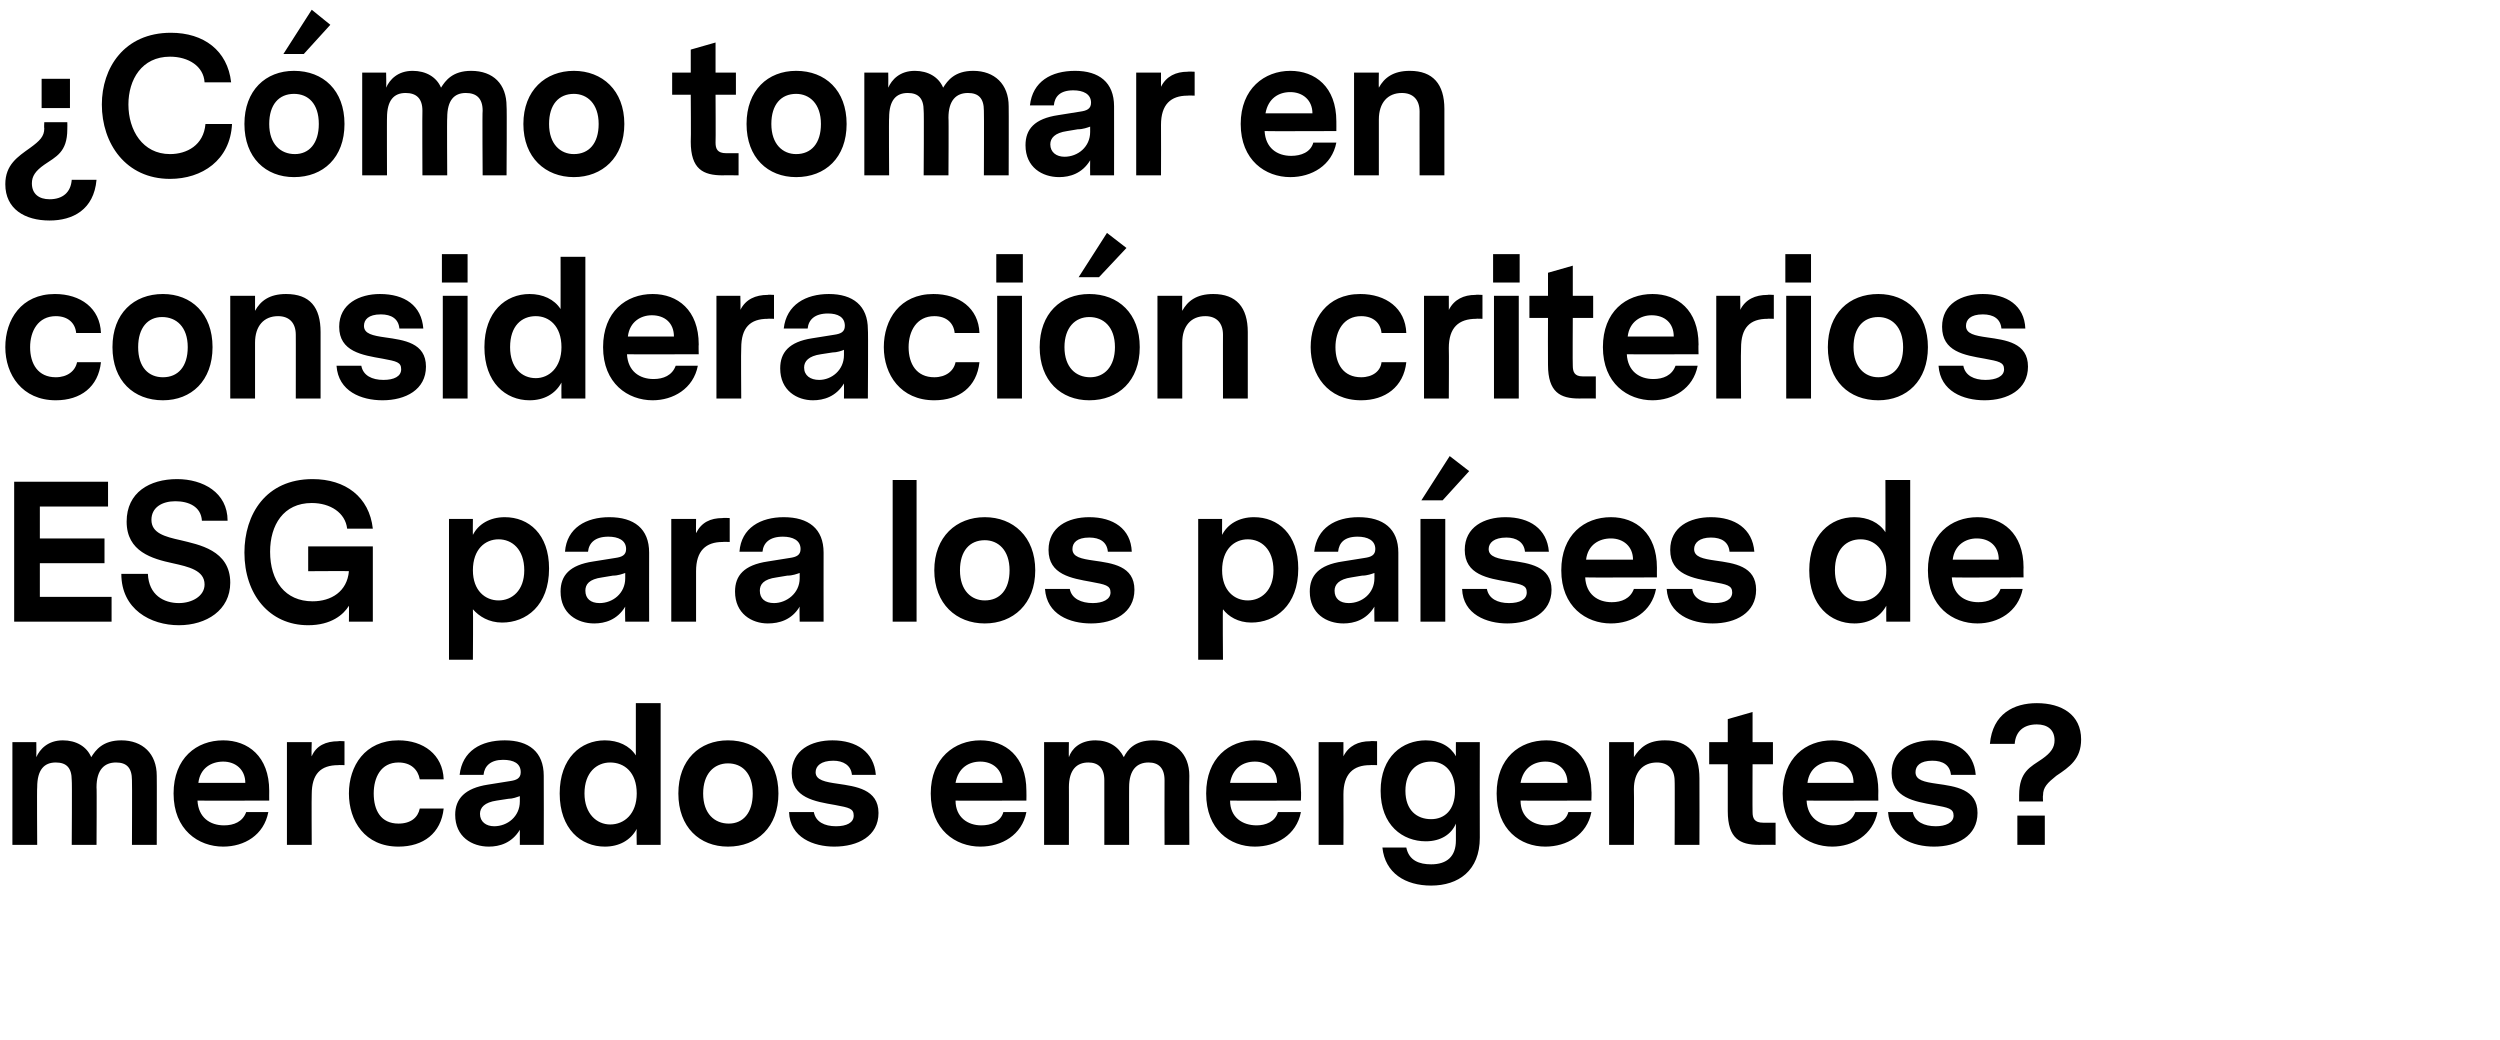 <?xml version="1.0" standalone="no"?><!DOCTYPE svg PUBLIC "-//W3C//DTD SVG 1.1//EN" "http://www.w3.org/Graphics/SVG/1.1/DTD/svg11.dtd"><svg xmlns="http://www.w3.org/2000/svg" version="1.1" width="282.3px" height="117.4px" viewBox="0 0 282.3 117.4">  <desc>C mo tomar en consideraci n criterios ESG para los pa ses de mercados emergentes</desc>  <defs/>  <g id="Polygon11001">    <path d="M 17.7 87.6 C 17.72 87.57 17.7 95.4 17.7 95.4 L 14.9 95.4 C 14.9 95.4 14.93 88.12 14.9 88.1 C 14.9 86.7 14.3 86.1 13.1 86.1 C 11.8 86.1 10.9 86.9 10.9 88.9 C 10.94 88.87 10.9 95.4 10.9 95.4 L 8.1 95.4 C 8.1 95.4 8.15 88.12 8.1 88.1 C 8.1 86.7 7.5 86.1 6.3 86.1 C 5 86.1 4.2 86.9 4.2 88.9 C 4.16 88.85 4.2 95.4 4.2 95.4 L 1.4 95.4 L 1.4 83.8 L 4.1 83.8 C 4.1 83.8 4.12 85.49 4.1 85.5 C 4.5 84.6 5.4 83.6 7.1 83.6 C 8.6 83.6 9.8 84.3 10.3 85.5 C 10.8 84.7 11.6 83.6 13.7 83.6 C 16.1 83.6 17.7 85.1 17.7 87.6 Z M 22.3 90.4 C 22.4 92.3 23.7 93.2 25.3 93.2 C 26.4 93.2 27.4 92.8 27.8 91.7 C 27.8 91.7 30.3 91.7 30.3 91.7 C 29.8 94.3 27.6 95.6 25.2 95.6 C 22.4 95.6 19.6 93.7 19.6 89.6 C 19.6 85.6 22.2 83.6 25.2 83.6 C 28 83.6 30.4 85.4 30.4 89.3 C 30.39 89.29 30.4 90.4 30.4 90.4 C 30.4 90.4 22.32 90.43 22.3 90.4 Z M 22.4 88.4 C 22.4 88.4 27.7 88.4 27.7 88.4 C 27.7 86.9 26.6 86 25.2 86 C 23.9 86 22.6 86.7 22.4 88.4 Z M 38.9 86.4 C 38.9 86.4 38.2 86.37 38.2 86.4 C 36.2 86.4 35.2 87.4 35.2 89.7 C 35.17 89.71 35.2 95.4 35.2 95.4 L 32.4 95.4 L 32.4 83.8 L 35.2 83.8 C 35.2 83.8 35.15 85.45 35.2 85.4 C 35.7 84.2 36.8 83.7 38.2 83.7 C 38.18 83.66 38.9 83.7 38.9 83.7 L 38.9 86.4 Z M 45 95.6 C 41.2 95.6 39.4 92.7 39.4 89.6 C 39.4 86.5 41.2 83.6 45 83.6 C 47.8 83.6 50 85.2 50.1 88 C 50.1 88 47.4 88 47.4 88 C 47.2 86.9 46.4 86.1 45 86.1 C 43 86.1 42.2 87.8 42.2 89.6 C 42.2 91.5 43 93 45 93 C 46.4 93 47.2 92.3 47.4 91.3 C 47.4 91.3 50.1 91.3 50.1 91.3 C 49.8 94.1 47.8 95.6 45 95.6 Z M 61.4 87.6 C 61.42 87.59 61.4 95.4 61.4 95.4 L 58.7 95.4 C 58.7 95.4 58.69 93.7 58.7 93.7 C 57.8 95.2 56.4 95.6 55.2 95.6 C 53.3 95.6 51.4 94.5 51.4 92 C 51.4 90.2 52.5 89 55.1 88.6 C 55.1 88.6 57.6 88.2 57.6 88.2 C 58.3 88.1 58.8 87.9 58.8 87.2 C 58.8 86.2 58 85.8 56.8 85.8 C 55.4 85.8 54.7 86.5 54.6 87.5 C 54.6 87.5 51.9 87.5 51.9 87.5 C 52.2 84.8 54.3 83.6 57 83.6 C 59.7 83.6 61.4 84.9 61.4 87.6 Z M 58.7 90.5 C 58.7 90.5 58.7 89.9 58.7 89.9 C 58.4 90 57.9 90.2 57.4 90.2 C 57.4 90.2 56.1 90.4 56.1 90.4 C 54.7 90.6 54.2 91.2 54.2 91.9 C 54.2 92.8 54.9 93.3 55.8 93.3 C 57.3 93.3 58.7 92.2 58.7 90.5 Z M 74.6 95.4 L 71.9 95.4 C 71.9 95.4 71.86 93.6 71.9 93.6 C 71.2 94.9 69.9 95.6 68.3 95.6 C 65.6 95.6 63.2 93.6 63.2 89.6 C 63.2 85.6 65.6 83.6 68.3 83.6 C 69.8 83.6 71.1 84.2 71.8 85.3 C 71.8 85.32 71.8 79.4 71.8 79.4 L 74.6 79.4 L 74.6 95.4 Z M 71.9 89.6 C 71.9 87.2 70.5 86.1 68.9 86.1 C 67.4 86.1 66 87.2 66 89.6 C 66 91.9 67.4 93.1 68.9 93.1 C 70.5 93.1 71.9 91.9 71.9 89.6 Z M 87.9 89.6 C 87.9 93.4 85.5 95.6 82.2 95.6 C 79 95.6 76.6 93.4 76.6 89.6 C 76.6 85.8 79 83.6 82.2 83.6 C 85.5 83.6 87.9 85.8 87.9 89.6 Z M 79.4 89.6 C 79.4 91.9 80.7 93 82.3 93 C 83.9 93 85 91.8 85 89.6 C 85 87.3 83.8 86.2 82.2 86.2 C 80.6 86.2 79.4 87.4 79.4 89.6 Z M 99.2 91.8 C 99.2 94.4 96.9 95.6 94.2 95.6 C 91.9 95.6 89.2 94.6 89.1 91.7 C 89.1 91.7 91.9 91.7 91.9 91.7 C 92.1 92.8 93.1 93.3 94.4 93.3 C 95.6 93.3 96.4 92.9 96.4 92.1 C 96.4 91.3 95.9 91.2 94.3 90.9 C 92 90.5 89.4 90.1 89.4 87.3 C 89.4 84.7 91.6 83.6 94 83.6 C 96.7 83.6 98.7 84.9 98.9 87.5 C 98.9 87.5 96.2 87.5 96.2 87.5 C 96.1 86.4 95.2 85.9 94.1 85.9 C 92.7 85.9 92.1 86.5 92.1 87.2 C 92.1 88.1 93.2 88.3 94.6 88.5 C 96.6 88.8 99.2 89.1 99.2 91.8 Z M 107.9 90.4 C 107.9 92.3 109.3 93.2 110.8 93.2 C 111.9 93.2 113 92.8 113.3 91.7 C 113.3 91.7 115.9 91.7 115.9 91.7 C 115.4 94.3 113.1 95.6 110.7 95.6 C 107.9 95.6 105.1 93.7 105.1 89.6 C 105.1 85.6 107.8 83.6 110.7 83.6 C 113.5 83.6 115.9 85.4 115.9 89.3 C 115.92 89.29 115.9 90.4 115.9 90.4 C 115.9 90.4 107.86 90.43 107.9 90.4 Z M 107.9 88.4 C 107.9 88.4 113.2 88.4 113.2 88.4 C 113.2 86.9 112.1 86 110.7 86 C 109.4 86 108.2 86.7 107.9 88.4 Z M 134.3 87.6 C 134.27 87.57 134.3 95.4 134.3 95.4 L 131.5 95.4 C 131.5 95.4 131.48 88.12 131.5 88.1 C 131.5 86.7 130.8 86.1 129.7 86.1 C 128.4 86.1 127.5 86.9 127.5 88.9 C 127.49 88.87 127.5 95.4 127.5 95.4 L 124.7 95.4 C 124.7 95.4 124.7 88.12 124.7 88.1 C 124.7 86.7 124 86.1 122.9 86.1 C 121.6 86.1 120.7 86.9 120.7 88.9 C 120.71 88.85 120.7 95.4 120.7 95.4 L 117.9 95.4 L 117.9 83.8 L 120.7 83.8 C 120.7 83.8 120.67 85.49 120.7 85.5 C 121 84.6 121.9 83.6 123.7 83.6 C 125.2 83.6 126.3 84.3 126.9 85.5 C 127.3 84.7 128.1 83.6 130.2 83.6 C 132.7 83.6 134.3 85.1 134.3 87.6 Z M 138.9 90.4 C 138.9 92.3 140.3 93.2 141.9 93.2 C 142.9 93.2 144 92.8 144.3 91.7 C 144.3 91.7 146.9 91.7 146.9 91.7 C 146.4 94.3 144.1 95.6 141.7 95.6 C 138.9 95.6 136.2 93.7 136.2 89.6 C 136.2 85.6 138.8 83.6 141.7 83.6 C 144.6 83.6 146.9 85.4 146.9 89.3 C 146.94 89.29 146.9 90.4 146.9 90.4 C 146.9 90.4 138.87 90.43 138.9 90.4 Z M 138.9 88.4 C 138.9 88.4 144.2 88.4 144.2 88.4 C 144.2 86.9 143.1 86 141.7 86 C 140.4 86 139.2 86.7 138.9 88.4 Z M 155.5 86.4 C 155.5 86.4 154.75 86.37 154.7 86.4 C 152.8 86.4 151.7 87.4 151.7 89.7 C 151.72 89.71 151.7 95.4 151.7 95.4 L 148.9 95.4 L 148.9 83.8 L 151.7 83.8 C 151.7 83.8 151.7 85.45 151.7 85.4 C 152.3 84.2 153.4 83.7 154.7 83.7 C 154.73 83.66 155.5 83.7 155.5 83.7 L 155.5 86.4 Z M 167.1 94.6 C 167.1 98.3 164.7 100 161.6 100 C 158.7 100 156.4 98.6 156.1 95.7 C 156.1 95.7 158.8 95.7 158.8 95.7 C 159.1 97.2 160.3 97.6 161.6 97.6 C 163.4 97.6 164.4 96.7 164.4 94.9 C 164.4 94.9 164.4 93 164.4 93 C 163.9 94.2 162.7 95 161 95 C 158.4 95 155.9 93.2 155.9 89.3 C 155.9 85.4 158.4 83.6 161 83.6 C 162.6 83.6 163.8 84.3 164.4 85.4 C 164.39 85.41 164.4 83.8 164.4 83.8 L 167.1 83.8 C 167.1 83.8 167.08 94.6 167.1 94.6 Z M 164.3 89.3 C 164.3 87.1 163.1 86 161.6 86 C 160 86 158.7 87.1 158.7 89.3 C 158.7 91.5 160 92.5 161.6 92.5 C 163.1 92.5 164.3 91.5 164.3 89.3 Z M 171.7 90.4 C 171.7 92.3 173.1 93.2 174.7 93.2 C 175.7 93.2 176.8 92.8 177.1 91.7 C 177.1 91.7 179.7 91.7 179.7 91.7 C 179.2 94.3 176.9 95.6 174.5 95.6 C 171.7 95.6 169 93.7 169 89.6 C 169 85.6 171.6 83.6 174.6 83.6 C 177.4 83.6 179.7 85.4 179.7 89.3 C 179.74 89.29 179.7 90.4 179.7 90.4 C 179.7 90.4 171.67 90.43 171.7 90.4 Z M 171.7 88.4 C 171.7 88.4 177 88.4 177 88.4 C 177 86.9 175.9 86 174.5 86 C 173.2 86 172 86.7 171.7 88.4 Z M 191.9 87.9 C 191.92 87.91 191.9 95.4 191.9 95.4 L 189.1 95.4 C 189.1 95.4 189.13 88.16 189.1 88.2 C 189.1 86.9 188.4 86.1 187.1 86.1 C 185.5 86.1 184.5 87.2 184.5 89.1 C 184.53 89.12 184.5 95.4 184.5 95.4 L 181.7 95.4 L 181.7 83.8 L 184.5 83.8 C 184.5 83.8 184.51 85.47 184.5 85.5 C 185.2 84.4 186.1 83.6 188 83.6 C 190.7 83.6 191.9 85.1 191.9 87.9 Z M 200.5 95.4 C 200.5 95.4 198.64 95.38 198.6 95.4 C 196.5 95.4 195.1 94.7 195.1 91.6 C 195.09 91.6 195.1 86.3 195.1 86.3 L 193 86.3 L 193 83.8 L 195.1 83.8 L 195.1 81.2 L 197.9 80.4 L 197.9 83.8 L 200.2 83.8 L 200.2 86.3 L 197.9 86.3 C 197.9 86.3 197.88 91.73 197.9 91.7 C 197.9 92.4 198.1 92.9 199.1 92.9 C 199.06 92.9 200.5 92.9 200.5 92.9 L 200.5 95.4 Z M 204 90.4 C 204.1 92.3 205.4 93.2 207 93.2 C 208.1 93.2 209.1 92.8 209.5 91.7 C 209.5 91.7 212 91.7 212 91.7 C 211.5 94.3 209.2 95.6 206.9 95.6 C 204.1 95.6 201.3 93.7 201.3 89.6 C 201.3 85.6 203.9 83.6 206.9 83.6 C 209.7 83.6 212.1 85.4 212.1 89.3 C 212.08 89.29 212.1 90.4 212.1 90.4 C 212.1 90.4 204.01 90.43 204 90.4 Z M 204.1 88.4 C 204.1 88.4 209.3 88.4 209.3 88.4 C 209.3 86.9 208.3 86 206.8 86 C 205.6 86 204.3 86.7 204.1 88.4 Z M 223.3 91.8 C 223.3 94.4 221 95.6 218.4 95.6 C 216 95.6 213.4 94.6 213.2 91.7 C 213.2 91.7 216 91.7 216 91.7 C 216.2 92.8 217.3 93.3 218.6 93.3 C 219.7 93.3 220.6 92.9 220.6 92.1 C 220.6 91.3 220 91.2 218.4 90.9 C 216.2 90.5 213.6 90.1 213.6 87.3 C 213.6 84.7 215.8 83.6 218.2 83.6 C 220.9 83.6 222.9 84.9 223.1 87.5 C 223.1 87.5 220.3 87.5 220.3 87.5 C 220.2 86.4 219.4 85.9 218.2 85.9 C 216.8 85.9 216.3 86.5 216.3 87.2 C 216.3 88.1 217.3 88.3 218.7 88.5 C 220.8 88.8 223.3 89.1 223.3 91.8 Z M 228 89.8 C 228 87.1 229.3 86.6 230.6 85.7 C 231.6 85 232 84.4 232 83.6 C 232 82.4 231.2 81.8 230 81.8 C 228.5 81.8 227.6 82.6 227.5 84 C 227.5 84 224.7 84 224.7 84 C 225 80.6 227.4 79.4 230 79.4 C 232.8 79.4 235 80.7 235 83.5 C 235 85.7 233.7 86.6 232.2 87.6 C 231.2 88.4 230.7 88.9 230.7 89.8 C 230.66 89.84 230.7 90.5 230.7 90.5 L 228 90.5 C 228 90.5 228 89.75 228 89.8 Z M 227.8 92.1 L 230.9 92.1 L 230.9 95.4 L 227.8 95.4 L 227.8 92.1 Z " stroke="none" fill="#000"/>  </g>  <g id="Polygon11000">    <path d="M 1.6 70.2 L 1.6 54.4 L 12.2 54.4 L 12.2 57.2 L 4.5 57.2 L 4.5 60.8 L 11.8 60.8 L 11.8 63.6 L 4.5 63.6 L 4.5 67.4 L 12.6 67.4 L 12.6 70.2 L 1.6 70.2 Z M 20.2 70.6 C 17 70.6 13.7 68.8 13.7 64.8 C 13.7 64.8 16.7 64.8 16.7 64.8 C 16.8 67.2 18.5 68.1 20.2 68.1 C 21.7 68.1 23.1 67.3 23.1 66 C 23.1 64.4 21.3 64 19.5 63.6 C 17.2 63.1 14.3 62.3 14.3 58.9 C 14.3 55.6 16.9 54.1 20 54.1 C 22.9 54.1 25.7 55.6 25.7 58.8 C 25.7 58.8 22.8 58.8 22.8 58.8 C 22.7 57.2 21.3 56.6 19.8 56.6 C 18.3 56.6 17.1 57.3 17.1 58.7 C 17.1 60.2 18.6 60.6 20.4 61 C 22.4 61.5 26 62.1 26 65.8 C 26 68.9 23.3 70.6 20.2 70.6 Z M 42.1 61.7 L 42.1 70.2 L 39.4 70.2 C 39.4 70.2 39.42 68.38 39.4 68.4 C 38.8 69.4 37.4 70.6 34.8 70.6 C 30.4 70.6 27.6 67.1 27.6 62.4 C 27.6 58.1 30 54.1 35.3 54.1 C 39 54.1 41.7 56.1 42.1 59.7 C 42.1 59.7 39.2 59.7 39.2 59.7 C 39 57.9 37.3 56.8 35.2 56.8 C 32 56.8 30.5 59.3 30.5 62.3 C 30.5 65.6 32.2 67.9 35.3 67.9 C 37.4 67.9 39.2 66.8 39.4 64.5 C 39.44 64.47 34.8 64.5 34.8 64.5 L 34.8 61.7 L 42.1 61.7 Z M 62 64.2 C 62 68.4 59.4 70.3 56.7 70.3 C 55.2 70.3 54.1 69.6 53.4 68.8 C 53.44 68.8 53.4 74.5 53.4 74.5 L 50.7 74.5 L 50.7 58.6 L 53.4 58.6 C 53.4 58.6 53.38 60.44 53.4 60.4 C 54 59.2 55.3 58.4 57 58.4 C 59.7 58.4 62 60.3 62 64.2 Z M 59.2 64.4 C 59.2 62 57.8 60.9 56.3 60.9 C 54.8 60.9 53.4 62 53.4 64.4 C 53.4 66.7 54.8 67.8 56.3 67.8 C 57.8 67.8 59.2 66.7 59.2 64.4 Z M 73.3 62.4 C 73.29 62.39 73.3 70.2 73.3 70.2 L 70.6 70.2 C 70.6 70.2 70.56 68.5 70.6 68.5 C 69.7 70 68.3 70.4 67.1 70.4 C 65.2 70.4 63.3 69.3 63.3 66.8 C 63.3 65 64.3 63.8 67 63.4 C 67 63.4 69.5 63 69.5 63 C 70.2 62.9 70.7 62.7 70.7 62 C 70.7 61 69.8 60.6 68.7 60.6 C 67.2 60.6 66.5 61.3 66.4 62.3 C 66.4 62.3 63.8 62.3 63.8 62.3 C 64 59.6 66.2 58.4 68.8 58.4 C 71.6 58.4 73.3 59.7 73.3 62.4 Z M 70.6 65.3 C 70.6 65.3 70.6 64.7 70.6 64.7 C 70.3 64.8 69.8 65 69.2 65 C 69.2 65 68 65.2 68 65.2 C 66.5 65.4 66.1 66 66.1 66.7 C 66.1 67.6 66.7 68.1 67.7 68.1 C 69.2 68.1 70.6 67 70.6 65.3 Z M 82.4 61.2 C 82.4 61.2 81.63 61.17 81.6 61.2 C 79.7 61.2 78.6 62.2 78.6 64.5 C 78.6 64.51 78.6 70.2 78.6 70.2 L 75.8 70.2 L 75.8 58.6 L 78.6 58.6 C 78.6 58.6 78.58 60.25 78.6 60.2 C 79.2 59 80.2 58.5 81.6 58.5 C 81.61 58.46 82.4 58.5 82.4 58.5 L 82.4 61.2 Z M 93 62.4 C 92.99 62.39 93 70.2 93 70.2 L 90.3 70.2 C 90.3 70.2 90.26 68.5 90.3 68.5 C 89.4 70 88 70.4 86.7 70.4 C 84.9 70.4 83 69.3 83 66.8 C 83 65 84 63.8 86.7 63.4 C 86.7 63.4 89.2 63 89.2 63 C 89.9 62.9 90.4 62.7 90.4 62 C 90.4 61 89.5 60.6 88.4 60.6 C 86.9 60.6 86.2 61.3 86.1 62.3 C 86.1 62.3 83.5 62.3 83.5 62.3 C 83.7 59.6 85.9 58.4 88.5 58.4 C 91.3 58.4 93 59.7 93 62.4 Z M 90.3 65.3 C 90.3 65.3 90.3 64.7 90.3 64.7 C 90 64.8 89.5 65 88.9 65 C 88.9 65 87.7 65.2 87.7 65.2 C 86.2 65.4 85.8 66 85.8 66.7 C 85.8 67.6 86.4 68.1 87.4 68.1 C 88.8 68.1 90.3 67 90.3 65.3 Z M 103.5 70.2 L 100.8 70.2 L 100.8 54.2 L 103.5 54.2 L 103.5 70.2 Z M 116.9 64.4 C 116.9 68.2 114.4 70.4 111.2 70.4 C 108 70.4 105.5 68.2 105.5 64.4 C 105.5 60.6 108 58.4 111.2 58.4 C 114.4 58.4 116.9 60.6 116.9 64.4 Z M 108.4 64.4 C 108.4 66.7 109.7 67.8 111.2 67.8 C 112.9 67.8 114 66.6 114 64.4 C 114 62.1 112.7 61 111.2 61 C 109.5 61 108.4 62.2 108.4 64.4 Z M 128.1 66.6 C 128.1 69.2 125.8 70.4 123.2 70.4 C 120.8 70.4 118.2 69.4 118 66.5 C 118 66.5 120.8 66.5 120.8 66.5 C 121 67.6 122.1 68.1 123.4 68.1 C 124.5 68.1 125.4 67.7 125.4 66.9 C 125.4 66.1 124.8 66 123.2 65.7 C 121 65.3 118.4 64.9 118.4 62.1 C 118.4 59.5 120.6 58.4 123 58.4 C 125.7 58.4 127.7 59.7 127.8 62.3 C 127.8 62.3 125.1 62.3 125.1 62.3 C 125 61.2 124.2 60.7 123 60.7 C 121.6 60.7 121.1 61.3 121.1 62 C 121.1 62.9 122.1 63.1 123.5 63.3 C 125.6 63.6 128.1 63.9 128.1 66.6 Z M 146.6 64.2 C 146.6 68.4 144 70.3 141.3 70.3 C 139.8 70.3 138.7 69.6 138.1 68.8 C 138.05 68.8 138.1 74.5 138.1 74.5 L 135.3 74.5 L 135.3 58.6 L 138 58.6 C 138 58.6 137.99 60.44 138 60.4 C 138.6 59.2 139.9 58.4 141.6 58.4 C 144.3 58.4 146.6 60.3 146.6 64.2 Z M 143.8 64.4 C 143.8 62 142.4 60.9 140.9 60.9 C 139.4 60.9 138 62 138 64.4 C 138 66.7 139.4 67.8 140.9 67.8 C 142.4 67.8 143.8 66.7 143.8 64.4 Z M 157.9 62.4 C 157.9 62.39 157.9 70.2 157.9 70.2 L 155.2 70.2 C 155.2 70.2 155.17 68.5 155.2 68.5 C 154.3 70 152.9 70.4 151.7 70.4 C 149.8 70.4 147.9 69.3 147.9 66.8 C 147.9 65 148.9 63.8 151.6 63.4 C 151.6 63.4 154.1 63 154.1 63 C 154.8 62.9 155.3 62.7 155.3 62 C 155.3 61 154.4 60.6 153.3 60.6 C 151.8 60.6 151.2 61.3 151.1 62.3 C 151.1 62.3 148.4 62.3 148.4 62.3 C 148.7 59.6 150.8 58.4 153.4 58.4 C 156.2 58.4 157.9 59.7 157.9 62.4 Z M 155.2 65.3 C 155.2 65.3 155.2 64.7 155.2 64.7 C 154.9 64.8 154.4 65 153.8 65 C 153.8 65 152.6 65.2 152.6 65.2 C 151.2 65.4 150.7 66 150.7 66.7 C 150.7 67.6 151.3 68.1 152.3 68.1 C 153.8 68.1 155.2 67 155.2 65.3 Z M 160.5 56.5 L 163.7 51.5 L 165.9 53.2 L 162.9 56.5 L 160.5 56.5 Z M 160.4 58.6 L 163.2 58.6 L 163.2 70.2 L 160.4 70.2 L 160.4 58.6 Z M 175.2 66.6 C 175.2 69.2 172.8 70.4 170.2 70.4 C 167.9 70.4 165.2 69.4 165.1 66.5 C 165.1 66.5 167.9 66.5 167.9 66.5 C 168.1 67.6 169.1 68.1 170.4 68.1 C 171.6 68.1 172.4 67.7 172.4 66.9 C 172.4 66.1 171.9 66 170.3 65.7 C 168 65.3 165.4 64.9 165.4 62.1 C 165.4 59.5 167.6 58.4 170 58.4 C 172.7 58.4 174.7 59.7 174.9 62.3 C 174.9 62.3 172.2 62.3 172.2 62.3 C 172.1 61.2 171.2 60.7 170.1 60.7 C 168.7 60.7 168.1 61.3 168.1 62 C 168.1 62.9 169.2 63.1 170.6 63.3 C 172.6 63.6 175.2 63.9 175.2 66.6 Z M 179 65.2 C 179.1 67.1 180.4 68 182 68 C 183.1 68 184.1 67.6 184.5 66.5 C 184.5 66.5 187 66.5 187 66.5 C 186.5 69.1 184.3 70.4 181.9 70.4 C 179.1 70.4 176.3 68.5 176.3 64.4 C 176.3 60.4 178.9 58.4 181.9 58.4 C 184.7 58.4 187.1 60.2 187.1 64.1 C 187.09 64.09 187.1 65.2 187.1 65.2 C 187.1 65.2 179.02 65.23 179 65.2 Z M 179.1 63.2 C 179.1 63.2 184.4 63.2 184.4 63.2 C 184.4 61.7 183.3 60.8 181.9 60.8 C 180.6 60.8 179.3 61.5 179.1 63.2 Z M 198.3 66.6 C 198.3 69.2 196 70.4 193.4 70.4 C 191 70.4 188.4 69.4 188.2 66.5 C 188.2 66.5 191.1 66.5 191.1 66.5 C 191.2 67.6 192.3 68.1 193.6 68.1 C 194.8 68.1 195.6 67.7 195.6 66.9 C 195.6 66.1 195 66 193.4 65.7 C 191.2 65.3 188.6 64.9 188.6 62.1 C 188.6 59.5 190.8 58.4 193.2 58.4 C 195.9 58.4 197.9 59.7 198.1 62.3 C 198.1 62.3 195.3 62.3 195.3 62.3 C 195.2 61.2 194.4 60.7 193.2 60.7 C 191.9 60.7 191.3 61.3 191.3 62 C 191.3 62.9 192.3 63.1 193.7 63.3 C 195.8 63.6 198.3 63.9 198.3 66.6 Z M 215.7 70.2 L 213 70.2 C 213 70.2 212.98 68.4 213 68.4 C 212.3 69.7 211 70.4 209.4 70.4 C 206.7 70.4 204.3 68.4 204.3 64.4 C 204.3 60.4 206.7 58.4 209.4 58.4 C 210.9 58.4 212.2 59 212.9 60.1 C 212.92 60.12 212.9 54.2 212.9 54.2 L 215.7 54.2 L 215.7 70.2 Z M 213 64.4 C 213 62 211.6 60.9 210.1 60.9 C 208.5 60.9 207.2 62 207.2 64.4 C 207.2 66.7 208.5 67.9 210.1 67.9 C 211.6 67.9 213 66.7 213 64.4 Z M 220.4 65.2 C 220.5 67.1 221.8 68 223.4 68 C 224.5 68 225.5 67.6 225.9 66.5 C 225.9 66.5 228.4 66.5 228.4 66.5 C 227.9 69.1 225.6 70.4 223.3 70.4 C 220.5 70.4 217.7 68.5 217.7 64.4 C 217.7 60.4 220.3 58.4 223.3 58.4 C 226.1 58.4 228.5 60.2 228.5 64.1 C 228.48 64.09 228.5 65.2 228.5 65.2 C 228.5 65.2 220.41 65.23 220.4 65.2 Z M 220.5 63.2 C 220.5 63.2 225.7 63.2 225.7 63.2 C 225.7 61.7 224.7 60.8 223.2 60.8 C 222 60.8 220.7 61.5 220.5 63.2 Z " stroke="none" fill="#000"/>  </g>  <g id="Polygon10999">    <path d="M 6.3 45.2 C 2.5 45.2 0.6 42.3 0.6 39.2 C 0.6 36.1 2.4 33.2 6.2 33.2 C 9.1 33.2 11.3 34.8 11.4 37.6 C 11.4 37.6 8.6 37.6 8.6 37.6 C 8.5 36.5 7.7 35.7 6.3 35.7 C 4.3 35.7 3.4 37.4 3.4 39.2 C 3.4 41.1 4.3 42.6 6.3 42.6 C 7.6 42.6 8.5 41.9 8.7 40.9 C 8.7 40.9 11.4 40.9 11.4 40.9 C 11.1 43.7 9.1 45.2 6.3 45.2 Z M 24 39.2 C 24 43 21.6 45.2 18.4 45.2 C 15.1 45.2 12.7 43 12.7 39.2 C 12.7 35.4 15.1 33.2 18.4 33.2 C 21.6 33.2 24 35.4 24 39.2 Z M 15.6 39.2 C 15.6 41.5 16.8 42.6 18.4 42.6 C 20.1 42.6 21.2 41.4 21.2 39.2 C 21.2 36.9 19.9 35.8 18.3 35.8 C 16.7 35.8 15.6 37 15.6 39.2 Z M 36.2 37.5 C 36.2 37.51 36.2 45 36.2 45 L 33.4 45 C 33.4 45 33.41 37.76 33.4 37.8 C 33.4 36.5 32.7 35.7 31.4 35.7 C 29.8 35.7 28.8 36.8 28.8 38.7 C 28.81 38.72 28.8 45 28.8 45 L 26 45 L 26 33.4 L 28.8 33.4 C 28.8 33.4 28.79 35.07 28.8 35.1 C 29.4 34 30.4 33.2 32.3 33.2 C 35 33.2 36.2 34.7 36.2 37.5 Z M 48.1 41.4 C 48.1 44 45.8 45.2 43.2 45.2 C 40.8 45.2 38.2 44.2 38 41.3 C 38 41.3 40.8 41.3 40.8 41.3 C 41 42.4 42 42.9 43.3 42.9 C 44.5 42.9 45.3 42.5 45.3 41.7 C 45.3 40.9 44.8 40.8 43.2 40.5 C 40.9 40.1 38.3 39.7 38.3 36.9 C 38.3 34.3 40.6 33.2 42.9 33.2 C 45.7 33.2 47.6 34.5 47.8 37.1 C 47.8 37.1 45.1 37.1 45.1 37.1 C 45 36 44.2 35.5 43 35.5 C 41.6 35.5 41.1 36.1 41.1 36.8 C 41.1 37.7 42.1 37.9 43.5 38.1 C 45.6 38.4 48.1 38.7 48.1 41.4 Z M 49.9 31.9 L 52.8 31.9 L 52.8 28.7 L 49.9 28.7 L 49.9 31.9 Z M 50 33.4 L 52.8 33.4 L 52.8 45 L 50 45 L 50 33.4 Z M 66.1 45 L 63.4 45 C 63.4 45 63.38 43.2 63.4 43.2 C 62.7 44.5 61.4 45.2 59.8 45.2 C 57.1 45.2 54.7 43.2 54.7 39.2 C 54.7 35.2 57.1 33.2 59.8 33.2 C 61.3 33.2 62.6 33.8 63.3 34.9 C 63.31 34.92 63.3 29 63.3 29 L 66.1 29 L 66.1 45 Z M 63.4 39.2 C 63.4 36.8 62 35.7 60.5 35.7 C 58.9 35.7 57.6 36.8 57.6 39.2 C 57.6 41.5 58.9 42.7 60.5 42.7 C 62 42.7 63.4 41.5 63.4 39.2 Z M 70.8 40 C 70.9 41.9 72.2 42.8 73.8 42.8 C 74.9 42.8 75.9 42.4 76.3 41.3 C 76.3 41.3 78.8 41.3 78.8 41.3 C 78.3 43.9 76 45.2 73.7 45.2 C 70.9 45.2 68.1 43.3 68.1 39.2 C 68.1 35.2 70.7 33.2 73.7 33.2 C 76.5 33.2 78.9 35 78.9 38.9 C 78.87 38.89 78.9 40 78.9 40 C 78.9 40 70.81 40.03 70.8 40 Z M 70.9 38 C 70.9 38 76.1 38 76.1 38 C 76.1 36.5 75.1 35.6 73.6 35.6 C 72.4 35.6 71.1 36.3 70.9 38 Z M 87.4 36 C 87.4 36 86.69 35.97 86.7 36 C 84.7 36 83.7 37 83.7 39.3 C 83.66 39.31 83.7 45 83.7 45 L 80.9 45 L 80.9 33.4 L 83.6 33.4 C 83.6 33.4 83.64 35.05 83.6 35 C 84.2 33.8 85.3 33.3 86.7 33.3 C 86.67 33.26 87.4 33.3 87.4 33.3 L 87.4 36 Z M 98 37.2 C 98.05 37.19 98 45 98 45 L 95.3 45 C 95.3 45 95.32 43.3 95.3 43.3 C 94.4 44.8 93 45.2 91.8 45.2 C 90 45.2 88.1 44.1 88.1 41.6 C 88.1 39.8 89.1 38.6 91.7 38.2 C 91.7 38.2 94.2 37.8 94.2 37.8 C 94.9 37.7 95.4 37.5 95.4 36.8 C 95.4 35.8 94.6 35.4 93.5 35.4 C 92 35.4 91.3 36.1 91.2 37.1 C 91.2 37.1 88.5 37.1 88.5 37.1 C 88.8 34.4 91 33.2 93.6 33.2 C 96.3 33.2 98 34.5 98 37.2 Z M 95.3 40.1 C 95.3 40.1 95.3 39.5 95.3 39.5 C 95.1 39.6 94.5 39.8 94 39.8 C 94 39.8 92.7 40 92.7 40 C 91.3 40.2 90.8 40.8 90.8 41.5 C 90.8 42.4 91.5 42.9 92.5 42.9 C 93.9 42.9 95.3 41.8 95.3 40.1 Z M 105.5 45.2 C 101.7 45.2 99.8 42.3 99.8 39.2 C 99.8 36.1 101.6 33.2 105.4 33.2 C 108.3 33.2 110.5 34.8 110.6 37.6 C 110.6 37.6 107.8 37.6 107.8 37.6 C 107.7 36.5 106.9 35.7 105.5 35.7 C 103.5 35.7 102.6 37.4 102.6 39.2 C 102.6 41.1 103.5 42.6 105.5 42.6 C 106.8 42.6 107.7 41.9 107.9 40.9 C 107.9 40.9 110.6 40.9 110.6 40.9 C 110.3 43.7 108.3 45.2 105.5 45.2 Z M 112.5 31.9 L 115.5 31.9 L 115.5 28.7 L 112.5 28.7 L 112.5 31.9 Z M 112.6 33.4 L 115.4 33.4 L 115.4 45 L 112.6 45 L 112.6 33.4 Z M 121.8 31.3 L 125 26.3 L 127.2 28 L 124.1 31.3 L 121.8 31.3 Z M 128.7 39.2 C 128.7 43 126.3 45.2 123 45.2 C 119.8 45.2 117.4 43 117.4 39.2 C 117.4 35.4 119.8 33.2 123 33.2 C 126.3 33.2 128.7 35.4 128.7 39.2 Z M 120.2 39.2 C 120.2 41.5 121.5 42.6 123.1 42.6 C 124.7 42.6 125.9 41.4 125.9 39.2 C 125.9 36.9 124.6 35.8 123 35.8 C 121.4 35.8 120.2 37 120.2 39.2 Z M 140.9 37.5 C 140.89 37.51 140.9 45 140.9 45 L 138.1 45 C 138.1 45 138.09 37.76 138.1 37.8 C 138.1 36.5 137.4 35.7 136.1 35.7 C 134.5 35.7 133.5 36.8 133.5 38.7 C 133.5 38.72 133.5 45 133.5 45 L 130.7 45 L 130.7 33.4 L 133.5 33.4 C 133.5 33.4 133.47 35.07 133.5 35.1 C 134.1 34 135.1 33.2 137 33.2 C 139.6 33.2 140.9 34.7 140.9 37.5 Z M 153.7 45.2 C 149.9 45.2 148 42.3 148 39.2 C 148 36.1 149.8 33.2 153.6 33.2 C 156.5 33.2 158.7 34.8 158.8 37.6 C 158.8 37.6 156 37.6 156 37.6 C 155.9 36.5 155.1 35.7 153.7 35.7 C 151.7 35.7 150.8 37.4 150.8 39.2 C 150.8 41.1 151.7 42.6 153.7 42.6 C 155 42.6 155.9 41.9 156 40.9 C 156 40.9 158.8 40.9 158.8 40.9 C 158.5 43.7 156.4 45.2 153.7 45.2 Z M 167.4 36 C 167.4 36 166.65 35.97 166.7 36 C 164.7 36 163.6 37 163.6 39.3 C 163.63 39.31 163.6 45 163.6 45 L 160.8 45 L 160.8 33.4 L 163.6 33.4 C 163.6 33.4 163.61 35.05 163.6 35 C 164.2 33.8 165.3 33.3 166.6 33.3 C 166.63 33.26 167.4 33.3 167.4 33.3 L 167.4 36 Z M 168.6 31.9 L 171.6 31.9 L 171.6 28.7 L 168.6 28.7 L 168.6 31.9 Z M 168.7 33.4 L 171.5 33.4 L 171.5 45 L 168.7 45 L 168.7 33.4 Z M 180.2 45 C 180.2 45 178.33 44.98 178.3 45 C 176.2 45 174.8 44.3 174.8 41.2 C 174.78 41.2 174.8 35.9 174.8 35.9 L 172.7 35.9 L 172.7 33.4 L 174.8 33.4 L 174.8 30.8 L 177.6 30 L 177.6 33.4 L 179.9 33.4 L 179.9 35.9 L 177.6 35.9 C 177.6 35.9 177.57 41.33 177.6 41.3 C 177.6 42 177.8 42.5 178.7 42.5 C 178.75 42.5 180.2 42.5 180.2 42.5 L 180.2 45 Z M 183.7 40 C 183.8 41.9 185.1 42.8 186.7 42.8 C 187.8 42.8 188.8 42.4 189.2 41.3 C 189.2 41.3 191.7 41.3 191.7 41.3 C 191.2 43.9 188.9 45.2 186.6 45.2 C 183.8 45.2 181 43.3 181 39.2 C 181 35.2 183.6 33.2 186.6 33.2 C 189.4 33.2 191.8 35 191.8 38.9 C 191.77 38.89 191.8 40 191.8 40 C 191.8 40 183.71 40.03 183.7 40 Z M 183.8 38 C 183.8 38 189 38 189 38 C 189 36.5 188 35.6 186.5 35.6 C 185.3 35.6 184 36.3 183.8 38 Z M 200.3 36 C 200.3 36 199.58 35.97 199.6 36 C 197.6 36 196.6 37 196.6 39.3 C 196.56 39.31 196.6 45 196.6 45 L 193.8 45 L 193.8 33.4 L 196.5 33.4 C 196.5 33.4 196.54 35.05 196.5 35 C 197.1 33.8 198.2 33.3 199.6 33.3 C 199.56 33.26 200.3 33.3 200.3 33.3 L 200.3 36 Z M 201.6 31.9 L 204.5 31.9 L 204.5 28.7 L 201.6 28.7 L 201.6 31.9 Z M 201.7 33.4 L 204.5 33.4 L 204.5 45 L 201.7 45 L 201.7 33.4 Z M 217.7 39.2 C 217.7 43 215.3 45.2 212.1 45.2 C 208.8 45.2 206.4 43 206.4 39.2 C 206.4 35.4 208.8 33.2 212.1 33.2 C 215.3 33.2 217.7 35.4 217.7 39.2 Z M 209.3 39.2 C 209.3 41.5 210.6 42.6 212.1 42.6 C 213.8 42.6 214.9 41.4 214.9 39.2 C 214.9 36.9 213.6 35.8 212.1 35.8 C 210.4 35.8 209.3 37 209.3 39.2 Z M 229 41.4 C 229 44 226.7 45.2 224.1 45.2 C 221.7 45.2 219.1 44.2 218.9 41.3 C 218.9 41.3 221.7 41.3 221.7 41.3 C 221.9 42.4 222.9 42.9 224.2 42.9 C 225.4 42.9 226.3 42.5 226.3 41.7 C 226.3 40.9 225.7 40.8 224.1 40.5 C 221.8 40.1 219.3 39.7 219.3 36.9 C 219.3 34.3 221.5 33.2 223.9 33.2 C 226.6 33.2 228.6 34.5 228.7 37.1 C 228.7 37.1 226 37.1 226 37.1 C 225.9 36 225.1 35.5 223.9 35.5 C 222.5 35.5 222 36.1 222 36.8 C 222 37.7 223 37.9 224.4 38.1 C 226.5 38.4 229 38.7 229 41.4 Z " stroke="none" fill="#000"/>  </g>  <g id="Polygon10998">    <path d="M 7.9 12.2 L 4.7 12.2 L 4.7 8.9 L 7.9 8.9 L 7.9 12.2 Z M 7.6 14.6 C 7.6 17.2 6.3 17.7 5 18.6 C 4 19.3 3.6 19.9 3.6 20.7 C 3.6 21.9 4.4 22.5 5.6 22.5 C 7.1 22.5 8 21.7 8.1 20.3 C 8.1 20.3 10.9 20.3 10.9 20.3 C 10.6 23.7 8.2 24.9 5.6 24.9 C 2.8 24.9 0.6 23.6 0.6 20.8 C 0.6 18.6 2 17.7 3.4 16.7 C 4.5 15.9 5 15.4 5 14.5 C 4.96 14.47 5 13.8 5 13.8 L 7.6 13.8 C 7.6 13.8 7.62 14.55 7.6 14.6 Z M 23.2 14 C 23.2 14 26.2 14 26.2 14 C 26 18.1 22.8 20.2 19.2 20.2 C 14.2 20.2 11.5 16.2 11.5 11.8 C 11.5 7.7 14 3.7 19.3 3.7 C 23 3.7 25.7 5.7 26.1 9.3 C 26.1 9.3 23.1 9.3 23.1 9.3 C 23 7.5 21.3 6.4 19.2 6.4 C 16 6.4 14.5 9 14.5 11.8 C 14.5 14.7 16.1 17.4 19.2 17.4 C 21.1 17.4 23 16.4 23.2 14 Z M 32 6.1 L 35.2 1.1 L 37.3 2.8 L 34.3 6.1 L 32 6.1 Z M 38.9 14 C 38.9 17.8 36.5 20 33.2 20 C 30 20 27.6 17.8 27.6 14 C 27.6 10.2 30 8 33.2 8 C 36.5 8 38.9 10.2 38.9 14 Z M 30.4 14 C 30.4 16.3 31.7 17.4 33.3 17.4 C 34.9 17.4 36 16.2 36 14 C 36 11.7 34.8 10.6 33.2 10.6 C 31.5 10.6 30.4 11.8 30.4 14 Z M 57.2 12 C 57.25 11.97 57.2 19.8 57.2 19.8 L 54.5 19.8 C 54.5 19.8 54.45 12.52 54.5 12.5 C 54.5 11.1 53.8 10.5 52.6 10.5 C 51.3 10.5 50.5 11.3 50.5 13.3 C 50.46 13.27 50.5 19.8 50.5 19.8 L 47.7 19.8 C 47.7 19.8 47.67 12.52 47.7 12.5 C 47.7 11.1 47 10.5 45.8 10.5 C 44.5 10.5 43.7 11.3 43.7 13.3 C 43.68 13.25 43.7 19.8 43.7 19.8 L 40.9 19.8 L 40.9 8.2 L 43.6 8.2 C 43.6 8.2 43.64 9.89 43.6 9.9 C 44 9 44.9 8 46.6 8 C 48.1 8 49.3 8.7 49.8 9.9 C 50.3 9.1 51.1 8 53.2 8 C 55.7 8 57.2 9.5 57.2 12 Z M 70.5 14 C 70.5 17.8 68 20 64.8 20 C 61.6 20 59.1 17.8 59.1 14 C 59.1 10.2 61.6 8 64.8 8 C 68 8 70.5 10.2 70.5 14 Z M 62 14 C 62 16.3 63.3 17.4 64.8 17.4 C 66.5 17.4 67.6 16.2 67.6 14 C 67.6 11.7 66.3 10.6 64.8 10.6 C 63.1 10.6 62 11.8 62 14 Z M 83.4 19.8 C 83.4 19.8 81.58 19.78 81.6 19.8 C 79.4 19.8 78 19.1 78 16 C 78.04 16 78 10.7 78 10.7 L 75.9 10.7 L 75.9 8.2 L 78 8.2 L 78 5.6 L 80.8 4.8 L 80.8 8.2 L 83.1 8.2 L 83.1 10.7 L 80.8 10.7 C 80.8 10.7 80.83 16.13 80.8 16.1 C 80.8 16.8 81 17.3 82 17.3 C 82 17.3 83.4 17.3 83.4 17.3 L 83.4 19.8 Z M 95.6 14 C 95.6 17.8 93.2 20 89.9 20 C 86.7 20 84.3 17.8 84.3 14 C 84.3 10.2 86.7 8 89.9 8 C 93.2 8 95.6 10.2 95.6 14 Z M 87.1 14 C 87.1 16.3 88.4 17.4 89.9 17.4 C 91.6 17.4 92.7 16.2 92.7 14 C 92.7 11.7 91.4 10.6 89.9 10.6 C 88.2 10.6 87.1 11.8 87.1 14 Z M 113.9 12 C 113.92 11.97 113.9 19.8 113.9 19.8 L 111.1 19.8 C 111.1 19.8 111.13 12.52 111.1 12.5 C 111.1 11.1 110.5 10.5 109.3 10.5 C 108 10.5 107.1 11.3 107.1 13.3 C 107.14 13.27 107.1 19.8 107.1 19.8 L 104.3 19.8 C 104.3 19.8 104.35 12.52 104.3 12.5 C 104.3 11.1 103.7 10.5 102.5 10.5 C 101.2 10.5 100.4 11.3 100.4 13.3 C 100.36 13.25 100.4 19.8 100.4 19.8 L 97.6 19.8 L 97.6 8.2 L 100.3 8.2 C 100.3 8.2 100.32 9.89 100.3 9.9 C 100.7 9 101.6 8 103.3 8 C 104.8 8 106 8.7 106.5 9.9 C 107 9.1 107.8 8 109.9 8 C 112.3 8 113.9 9.5 113.9 12 Z M 125.8 12 C 125.81 11.99 125.8 19.8 125.8 19.8 L 123.1 19.8 C 123.1 19.8 123.08 18.1 123.1 18.1 C 122.2 19.6 120.8 20 119.6 20 C 117.7 20 115.8 18.9 115.8 16.4 C 115.8 14.6 116.8 13.4 119.5 13 C 119.5 13 122 12.6 122 12.6 C 122.7 12.5 123.2 12.3 123.2 11.6 C 123.2 10.6 122.3 10.2 121.2 10.2 C 119.7 10.2 119.1 10.9 119 11.9 C 119 11.9 116.3 11.9 116.3 11.9 C 116.6 9.2 118.7 8 121.4 8 C 124.1 8 125.8 9.3 125.8 12 Z M 123.1 14.9 C 123.1 14.9 123.1 14.3 123.1 14.3 C 122.8 14.4 122.3 14.6 121.7 14.6 C 121.7 14.6 120.5 14.8 120.5 14.8 C 119.1 15 118.6 15.6 118.6 16.3 C 118.6 17.2 119.3 17.7 120.2 17.7 C 121.7 17.7 123.1 16.6 123.1 14.9 Z M 134.9 10.8 C 134.9 10.8 134.15 10.77 134.1 10.8 C 132.2 10.8 131.1 11.8 131.1 14.1 C 131.12 14.11 131.1 19.8 131.1 19.8 L 128.3 19.8 L 128.3 8.2 L 131.1 8.2 C 131.1 8.2 131.1 9.85 131.1 9.8 C 131.7 8.6 132.8 8.1 134.1 8.1 C 134.13 8.06 134.9 8.1 134.9 8.1 L 134.9 10.8 Z M 142.8 14.8 C 142.9 16.7 144.2 17.6 145.8 17.6 C 146.9 17.6 148 17.2 148.3 16.1 C 148.3 16.1 150.9 16.1 150.9 16.1 C 150.4 18.7 148.1 20 145.7 20 C 142.9 20 140.1 18.1 140.1 14 C 140.1 10 142.8 8 145.7 8 C 148.5 8 150.9 9.8 150.9 13.7 C 150.91 13.69 150.9 14.8 150.9 14.8 C 150.9 14.8 142.84 14.83 142.8 14.8 Z M 142.9 12.8 C 142.9 12.8 148.2 12.8 148.2 12.8 C 148.2 11.3 147.1 10.4 145.7 10.4 C 144.4 10.4 143.2 11.1 142.9 12.8 Z M 163.1 12.3 C 163.09 12.31 163.1 19.8 163.1 19.8 L 160.3 19.8 C 160.3 19.8 160.29 12.56 160.3 12.6 C 160.3 11.3 159.6 10.5 158.3 10.5 C 156.7 10.5 155.7 11.6 155.7 13.5 C 155.69 13.52 155.7 19.8 155.7 19.8 L 152.9 19.8 L 152.9 8.2 L 155.7 8.2 C 155.7 8.2 155.67 9.87 155.7 9.9 C 156.3 8.8 157.3 8 159.2 8 C 161.8 8 163.1 9.5 163.1 12.3 Z " stroke="none" fill="#000"/>  </g></svg>